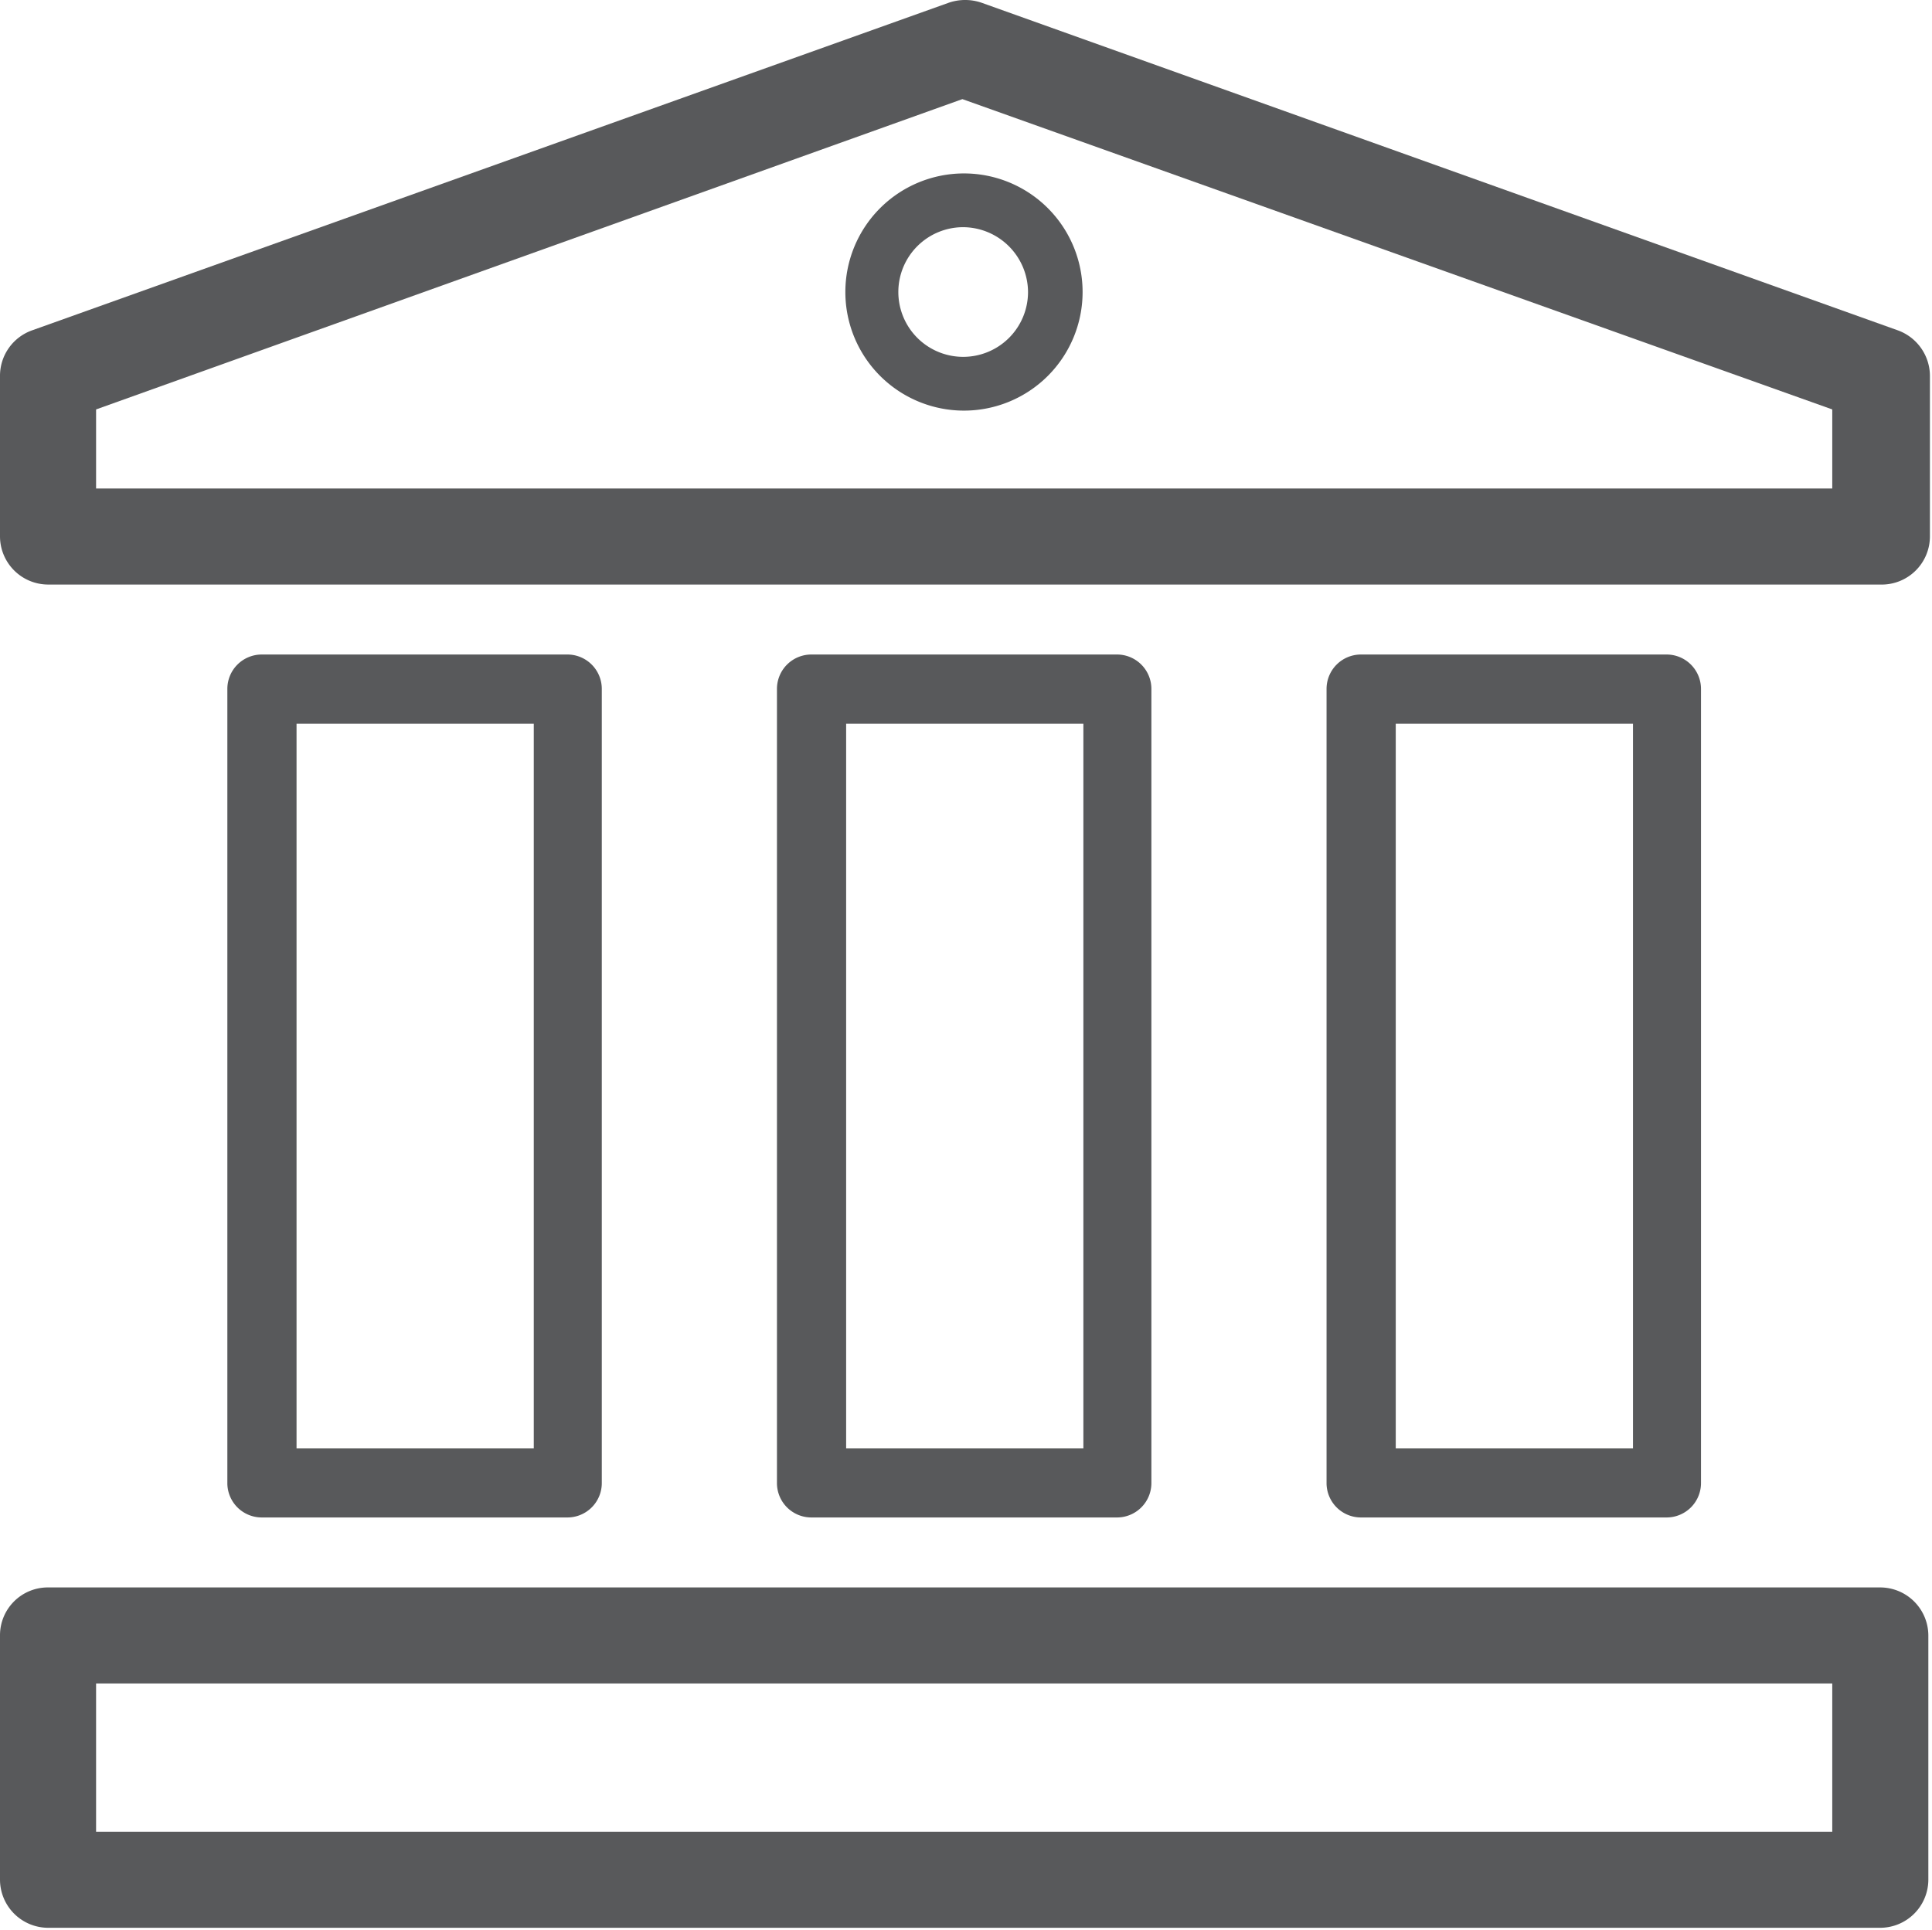 <?xml version="1.0" encoding="UTF-8" standalone="no"?>
<svg
   xmlns:dc="http://purl.org/dc/elements/1.1/"
   xmlns:cc="http://creativecommons.org/ns#"
   xmlns:rdf="http://www.w3.org/1999/02/22-rdf-syntax-ns#"
   xmlns:svg="http://www.w3.org/2000/svg"
   xmlns="http://www.w3.org/2000/svg"
   id="svg117990"
   version="1.1"
   viewBox="0 0 18.47 18.454"
   height="18.454mm"
   width="18.47mm">
  <defs
     id="defs117984" />
  <g
     transform="translate(-356.646,-2.023)"
     id="layer1">
    <g
       style="stroke-width:0.699"
       transform="matrix(0.378,0,0,0.378,356.646,2.022)"
       id="Layer_2-60-8"
       data-name="Layer 2">
      <g
         style="stroke-width:0.699"
         id="Layer_1-2-62-5"
         data-name="Layer 1">
        <path
           style="fill:#58595b;stroke-width:0.699"
           class="cls-1"
           d="M 47.55,48.77 H 1.22 A 1.22,1.22 0 0 1 0,47.55 v -6.18 a 1.21,1.21 0 0 1 1.22,-1.21 h 46.33 a 1.22,1.22 0 0 1 1.22,1.21 v 6.18 a 1.22,1.22 0 0 1 -1.22,1.22 z M 2.43,46.34 H 46.34 V 42.59 H 2.43 Z"
           id="path2815-8" />
        <path
           style="fill:#58595b;stroke-width:0.699"
           class="cls-1"
           d="M 42.15,38.39 H 34.42 A 0.87,0.87 0 0 1 33.55,37.51 V 17.43 a 0.87,0.87 0 0 1 0.87,-0.87 h 7.73 a 0.87,0.87 0 0 1 0.87,0.87 v 20.08 a 0.87,0.87 0 0 1 -0.87,0.88 z M 35.3,36.64 h 6 V 18.31 h -6 z"
           id="path2817-4" />
        <path
           style="fill:#58595b;stroke-width:0.699"
           class="cls-1"
           d="M 14.34,38.39 H 6.62 A 0.87,0.87 0 0 1 5.75,37.51 V 17.43 a 0.87,0.87 0 0 1 0.87,-0.87 h 7.72 a 0.87,0.87 0 0 1 0.88,0.87 v 20.08 a 0.87,0.87 0 0 1 -0.88,0.88 z M 7.5,36.64 h 6 V 18.31 h -6 z"
           id="path2819-3" />
        <path
           style="fill:#58595b;stroke-width:0.699"
           class="cls-1"
           d="M 28.24,38.39 H 20.52 A 0.87,0.87 0 0 1 19.65,37.51 V 17.43 a 0.87,0.87 0 0 1 0.87,-0.87 h 7.72 a 0.87,0.87 0 0 1 0.88,0.87 v 20.08 a 0.87,0.87 0 0 1 -0.88,0.88 z M 21.4,36.64 h 6 V 18.31 h -6 z"
           id="path2821-7" />
        <path
           style="fill:#58595b;stroke-width:0.699"
           class="cls-1"
           d="M 47.55,14.79 H 1.22 A 1.22,1.22 0 0 1 0,13.57 V 9.51 A 1.22,1.22 0 0 1 0.81,8.36 L 24,0.07 a 1.28,1.28 0 0 1 0.82,0 L 48,8.36 a 1.23,1.23 0 0 1 0.81,1.15 v 4.06 a 1.22,1.22 0 0 1 -1.26,1.22 z M 2.43,12.36 h 43.91 v -2 l -22,-7.85 -21.91,7.85 z"
           id="path2823-1" />
        <path
           style="fill:#58595b;stroke-width:0.699"
           class="cls-1"
           d="m 24.38,10.39 a 3,3 0 1 1 3,-3 3,3 0 0 1 -3,3 z m 0,-4.64 A 1.64,1.64 0 1 0 26,7.39 1.65,1.65 0 0 0 24.38,5.75 Z"
           id="path2825-3" />
      </g>
    </g>
  </g>
</svg>
